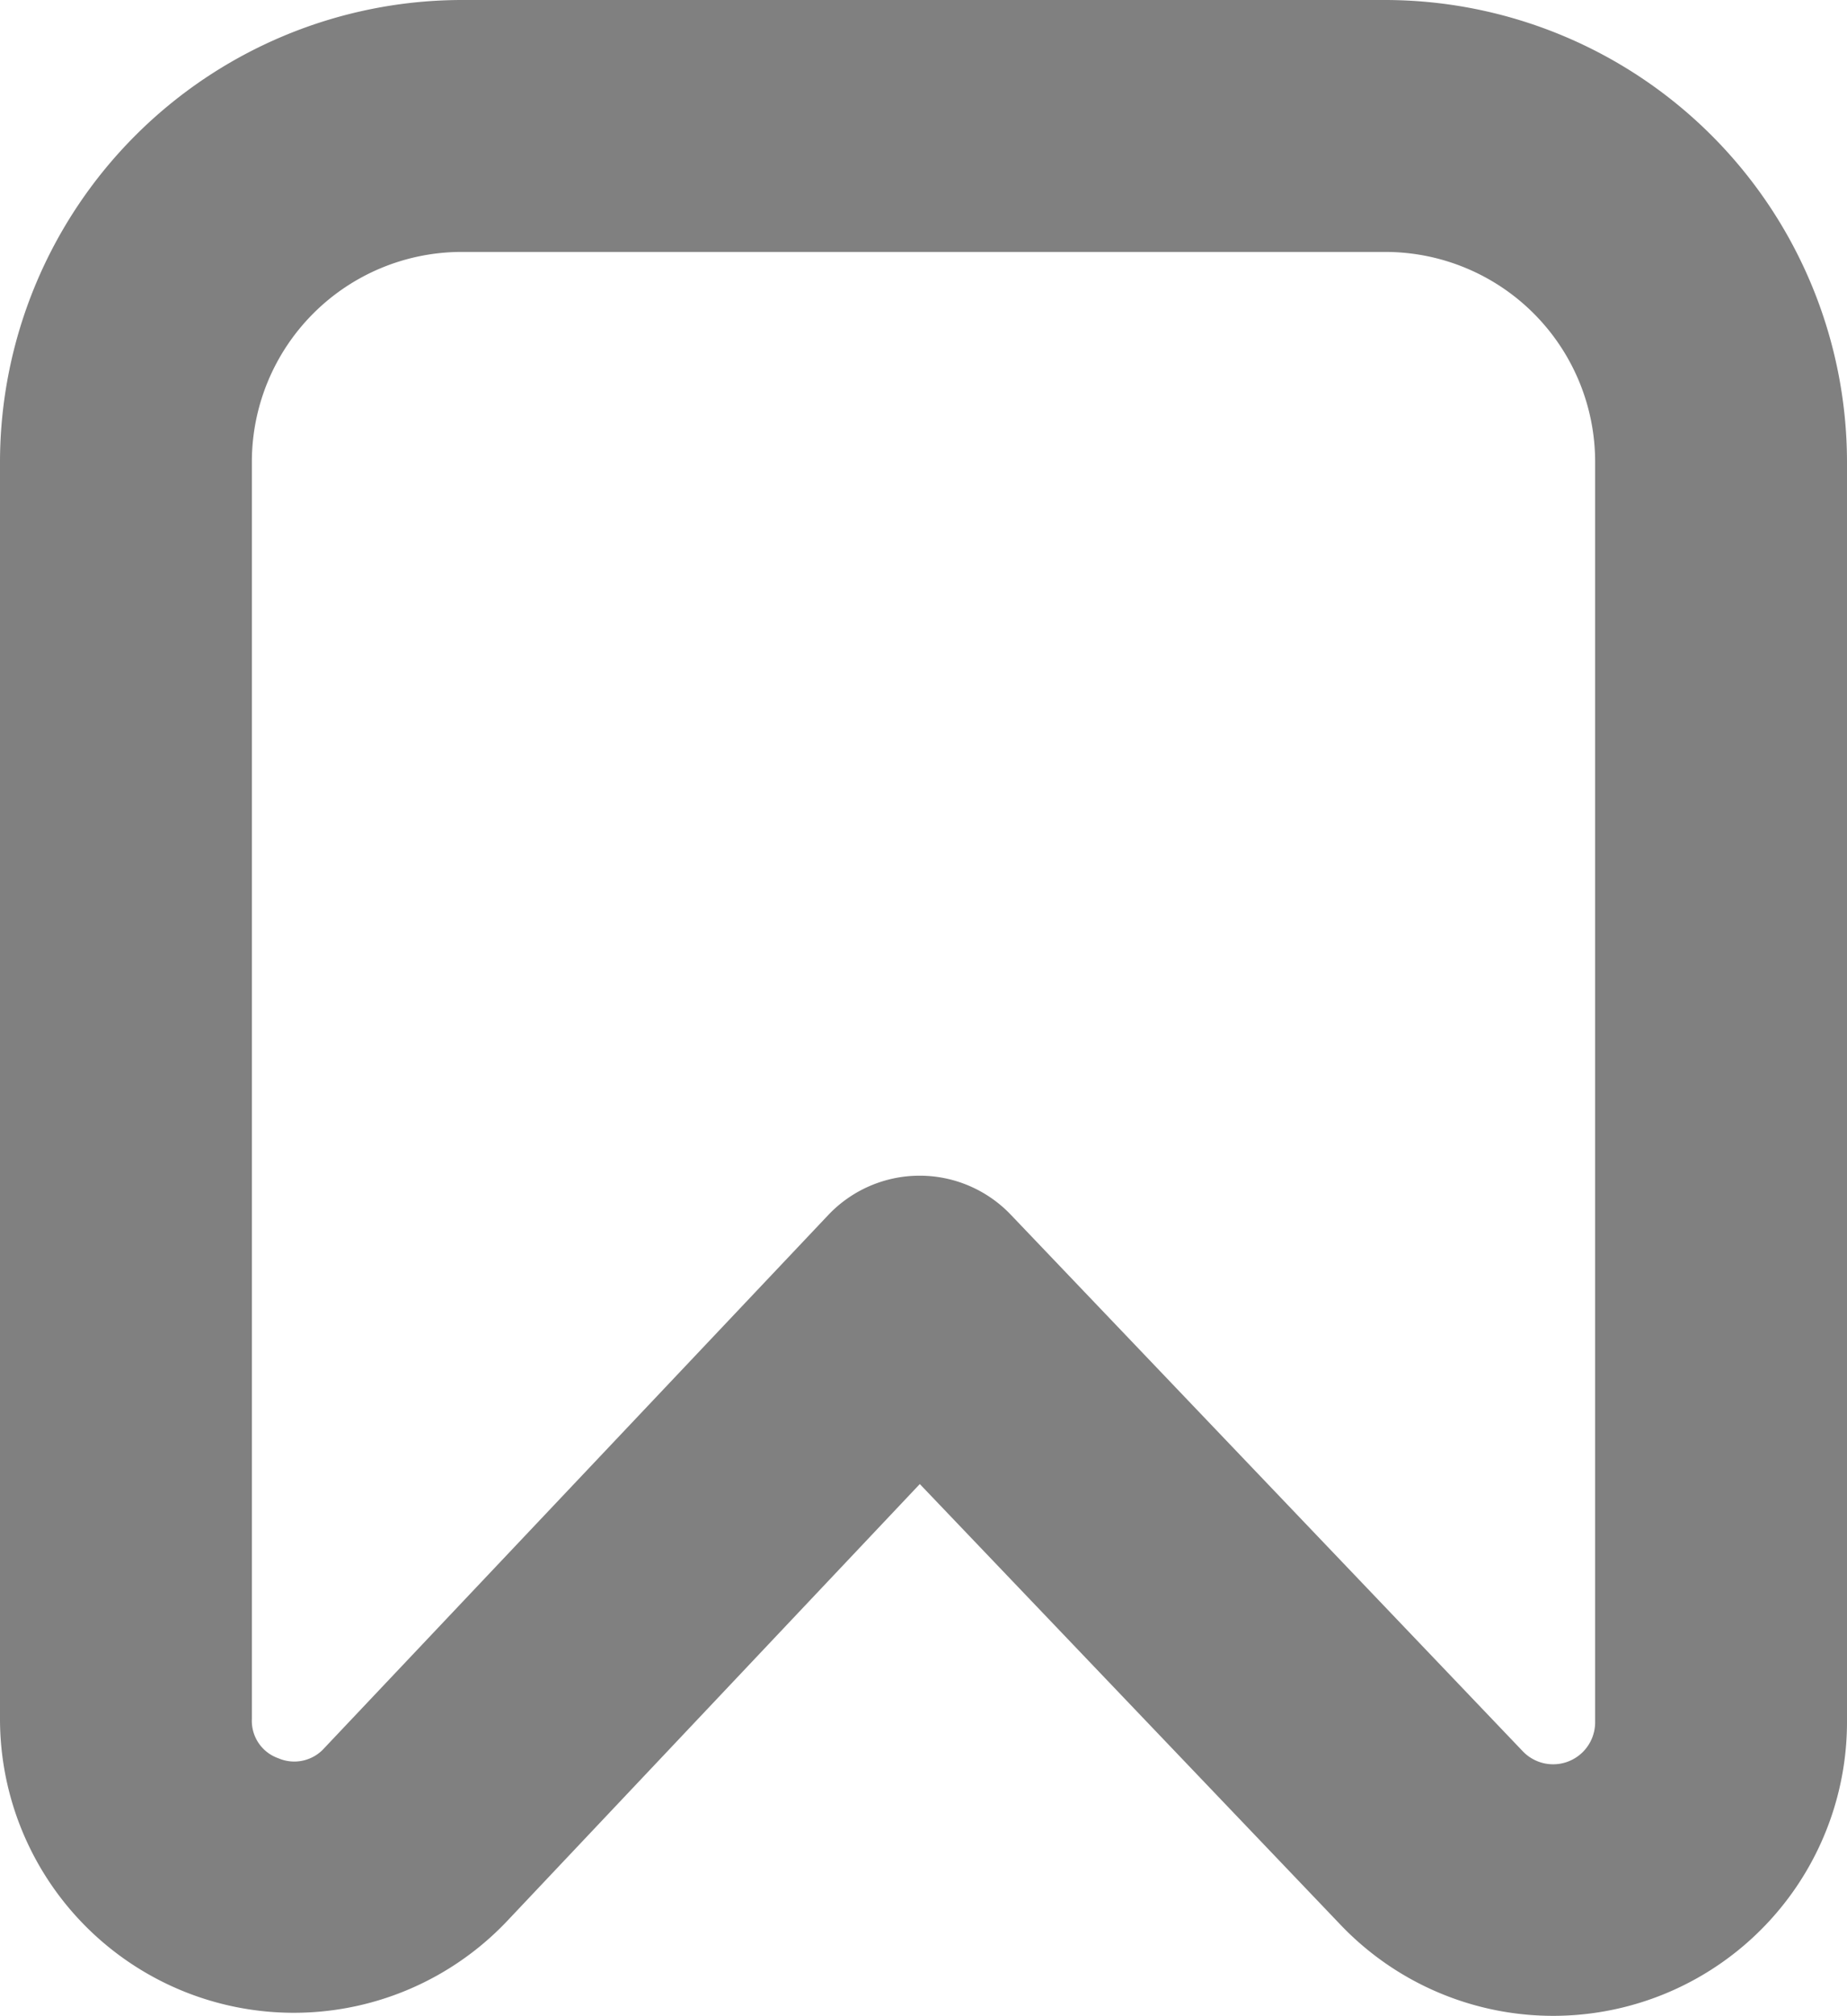 <svg xmlns="http://www.w3.org/2000/svg" width="22" height="24.005" viewBox="0 0 22 24.005">
  <path id="bookmark" d="M17.5,0H6.5A5.507,5.507,0,0,0,1,5.5V20.472a3.5,3.5,0,0,0,6.044,2.4l4.912-5.2,5.013,5.25A3.5,3.5,0,0,0,23,20.51V5.5A5.507,5.507,0,0,0,17.5,0ZM20,20.51a.5.5,0,0,1-.861.345l-6.1-6.391A1.5,1.5,0,0,0,11.95,14h0a1.5,1.5,0,0,0-1.086.47l-6,6.345a.479.479,0,0,1-.549.122A.471.471,0,0,1,4,20.472V5.5A2.5,2.5,0,0,1,6.5,3h11A2.5,2.5,0,0,1,20,5.5Z" transform="translate(-1)" fill="gray"/>
</svg>
